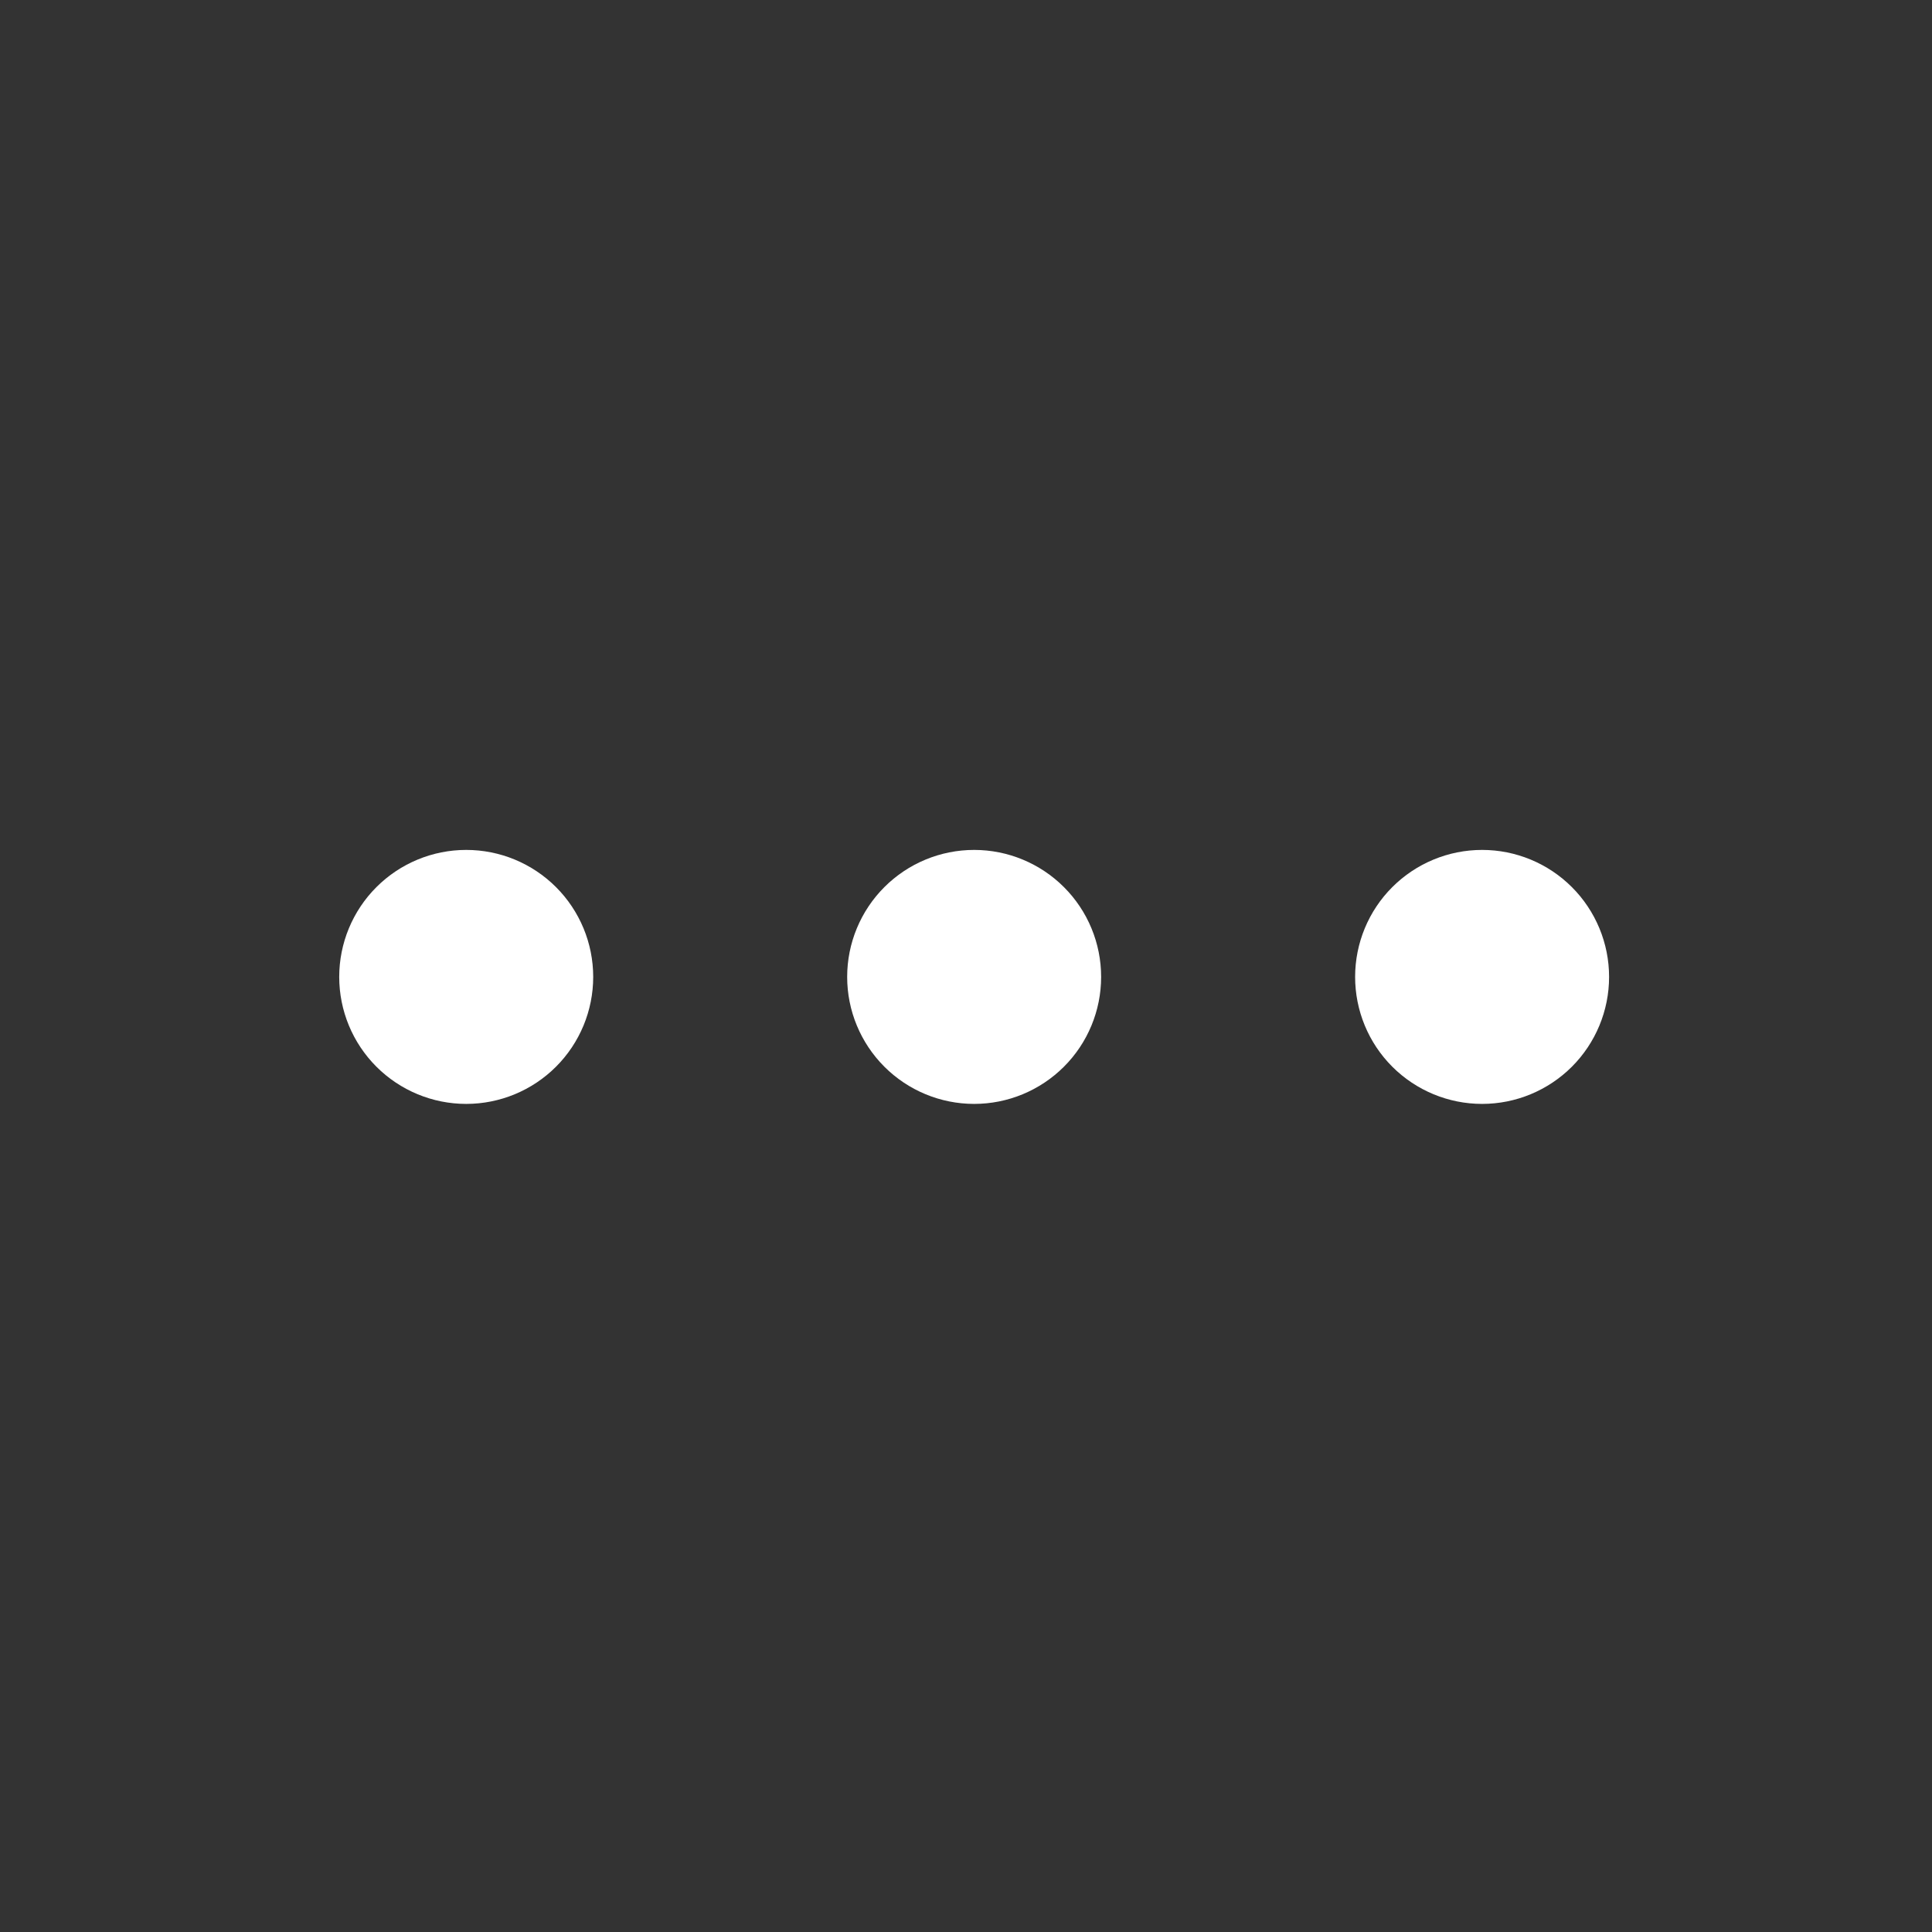 <svg width="71" height="71" viewBox="0 0 71 71" fill="none" xmlns="http://www.w3.org/2000/svg">
<rect x="0" y="0" width="71" height="71" fill="#333333" stroke="none"/>
<path fill-rule="evenodd" clip-rule="evenodd" d="M17.133 40.568C18.371 40.568 19.558 40.076 20.433 39.201C21.308 38.326 21.8 37.139 21.8 35.901C21.8 34.663 21.308 33.476 20.433 32.601C19.558 31.726 18.371 31.234 17.133 31.234C15.895 31.234 14.708 31.726 13.833 32.601C12.958 33.476 12.466 34.663 12.466 35.901C12.466 37.139 12.958 38.326 13.833 39.201C14.708 40.076 15.895 40.568 17.133 40.568ZM40.466 35.901C40.466 37.139 39.975 38.326 39.099 39.201C38.224 40.076 37.037 40.568 35.8 40.568C34.562 40.568 33.375 40.076 32.5 39.201C31.625 38.326 31.133 37.139 31.133 35.901C31.133 34.663 31.625 33.476 32.5 32.601C33.375 31.726 34.562 31.234 35.8 31.234C37.037 31.234 38.224 31.726 39.099 32.601C39.975 33.476 40.466 34.663 40.466 35.901ZM59.133 35.901C59.133 37.139 58.641 38.326 57.766 39.201C56.891 40.076 55.704 40.568 54.466 40.568C53.229 40.568 52.042 40.076 51.166 39.201C50.291 38.326 49.8 37.139 49.8 35.901C49.8 34.663 50.291 33.476 51.166 32.601C52.042 31.726 53.229 31.234 54.466 31.234C55.704 31.234 56.891 31.726 57.766 32.601C58.641 33.476 59.133 34.663 59.133 35.901Z" fill="white"/>
</svg>
